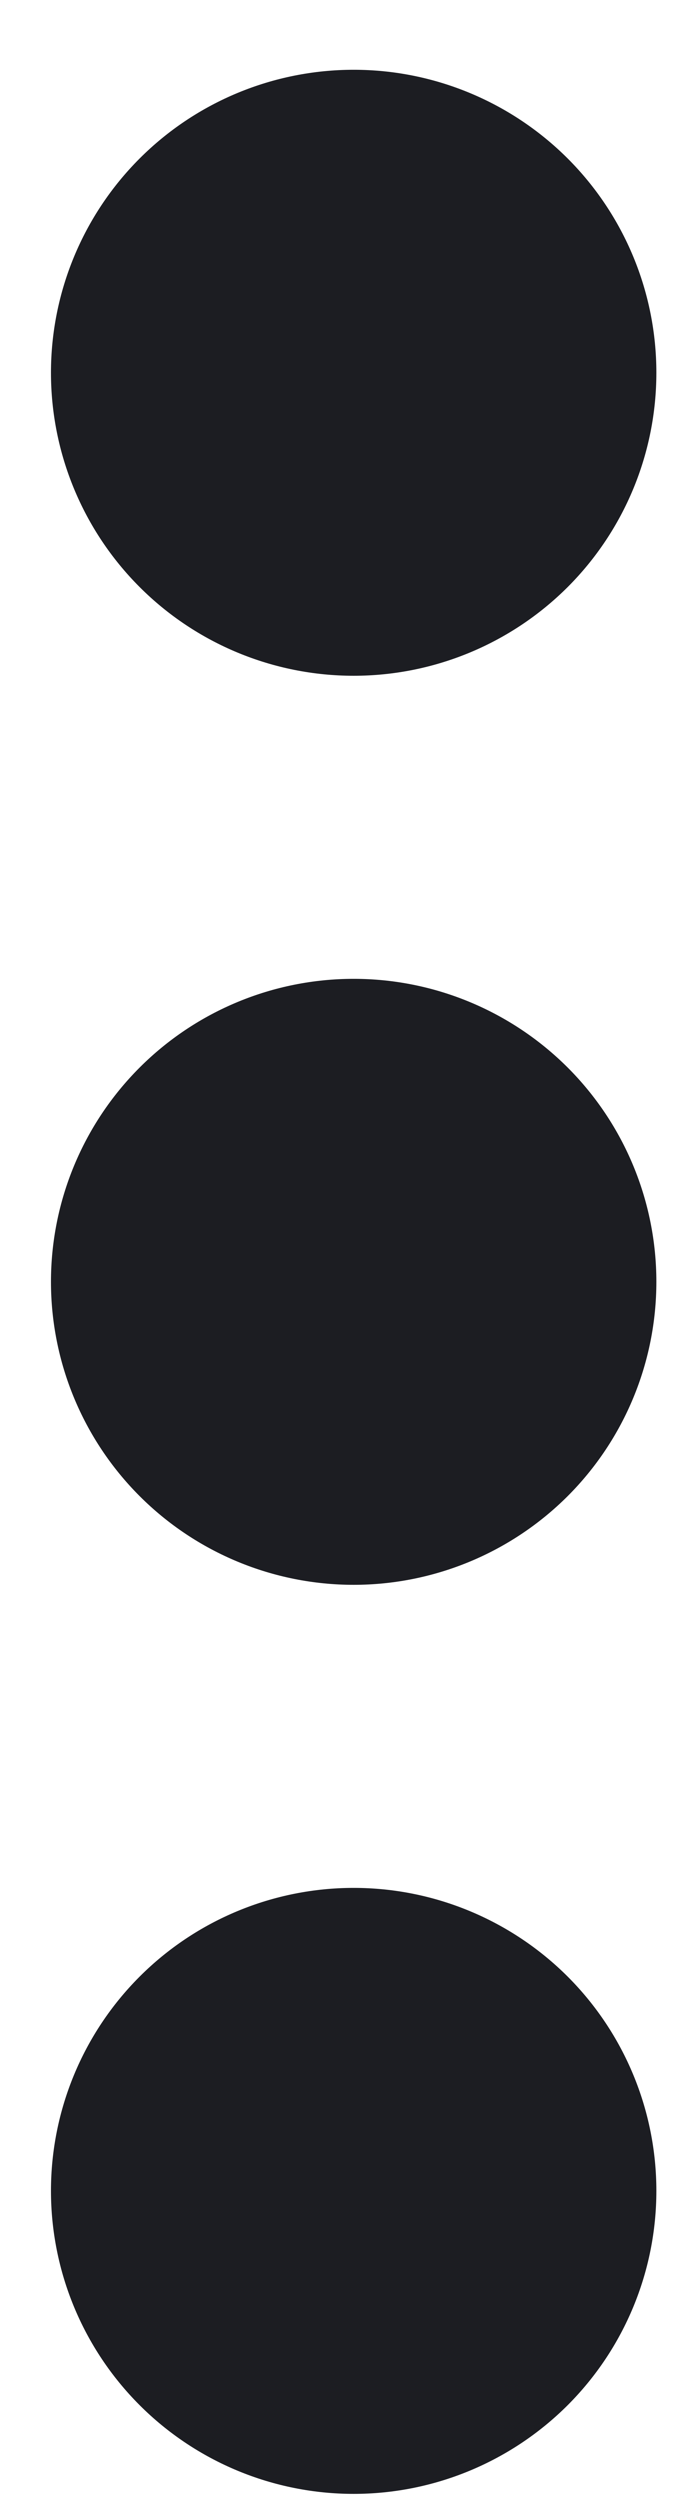 <svg width="6" height="22" viewBox="0 0 6 22" fill="none" xmlns="http://www.w3.org/2000/svg">
<path d="M0.449 11.28C0.449 11.988 0.73 12.666 1.23 13.166C1.73 13.666 2.409 13.947 3.116 13.947C3.823 13.947 4.501 13.666 5.002 13.166C5.502 12.666 5.783 11.988 5.783 11.28C5.783 10.573 5.502 9.895 5.002 9.395C4.501 8.895 3.823 8.614 3.116 8.614C2.409 8.614 1.73 8.895 1.23 9.395C0.73 9.895 0.449 10.573 0.449 11.28ZM0.449 3.28C0.449 3.988 0.73 4.666 1.23 5.166C1.73 5.666 2.409 5.947 3.116 5.947C3.823 5.947 4.501 5.666 5.002 5.166C5.502 4.666 5.783 3.988 5.783 3.28C5.783 2.573 5.502 1.895 5.002 1.395C4.501 0.895 3.823 0.614 3.116 0.614C2.409 0.614 1.73 0.895 1.23 1.395C0.73 1.895 0.449 2.573 0.449 3.28ZM0.449 19.28C0.449 19.988 0.73 20.666 1.23 21.166C1.73 21.666 2.409 21.947 3.116 21.947C3.823 21.947 4.501 21.666 5.002 21.166C5.502 20.666 5.783 19.988 5.783 19.28C5.783 18.573 5.502 17.895 5.002 17.395C4.501 16.895 3.823 16.614 3.116 16.614C2.409 16.614 1.73 16.895 1.23 17.395C0.73 17.895 0.449 18.573 0.449 19.28Z" fill="#1C1D22"/>
</svg>
